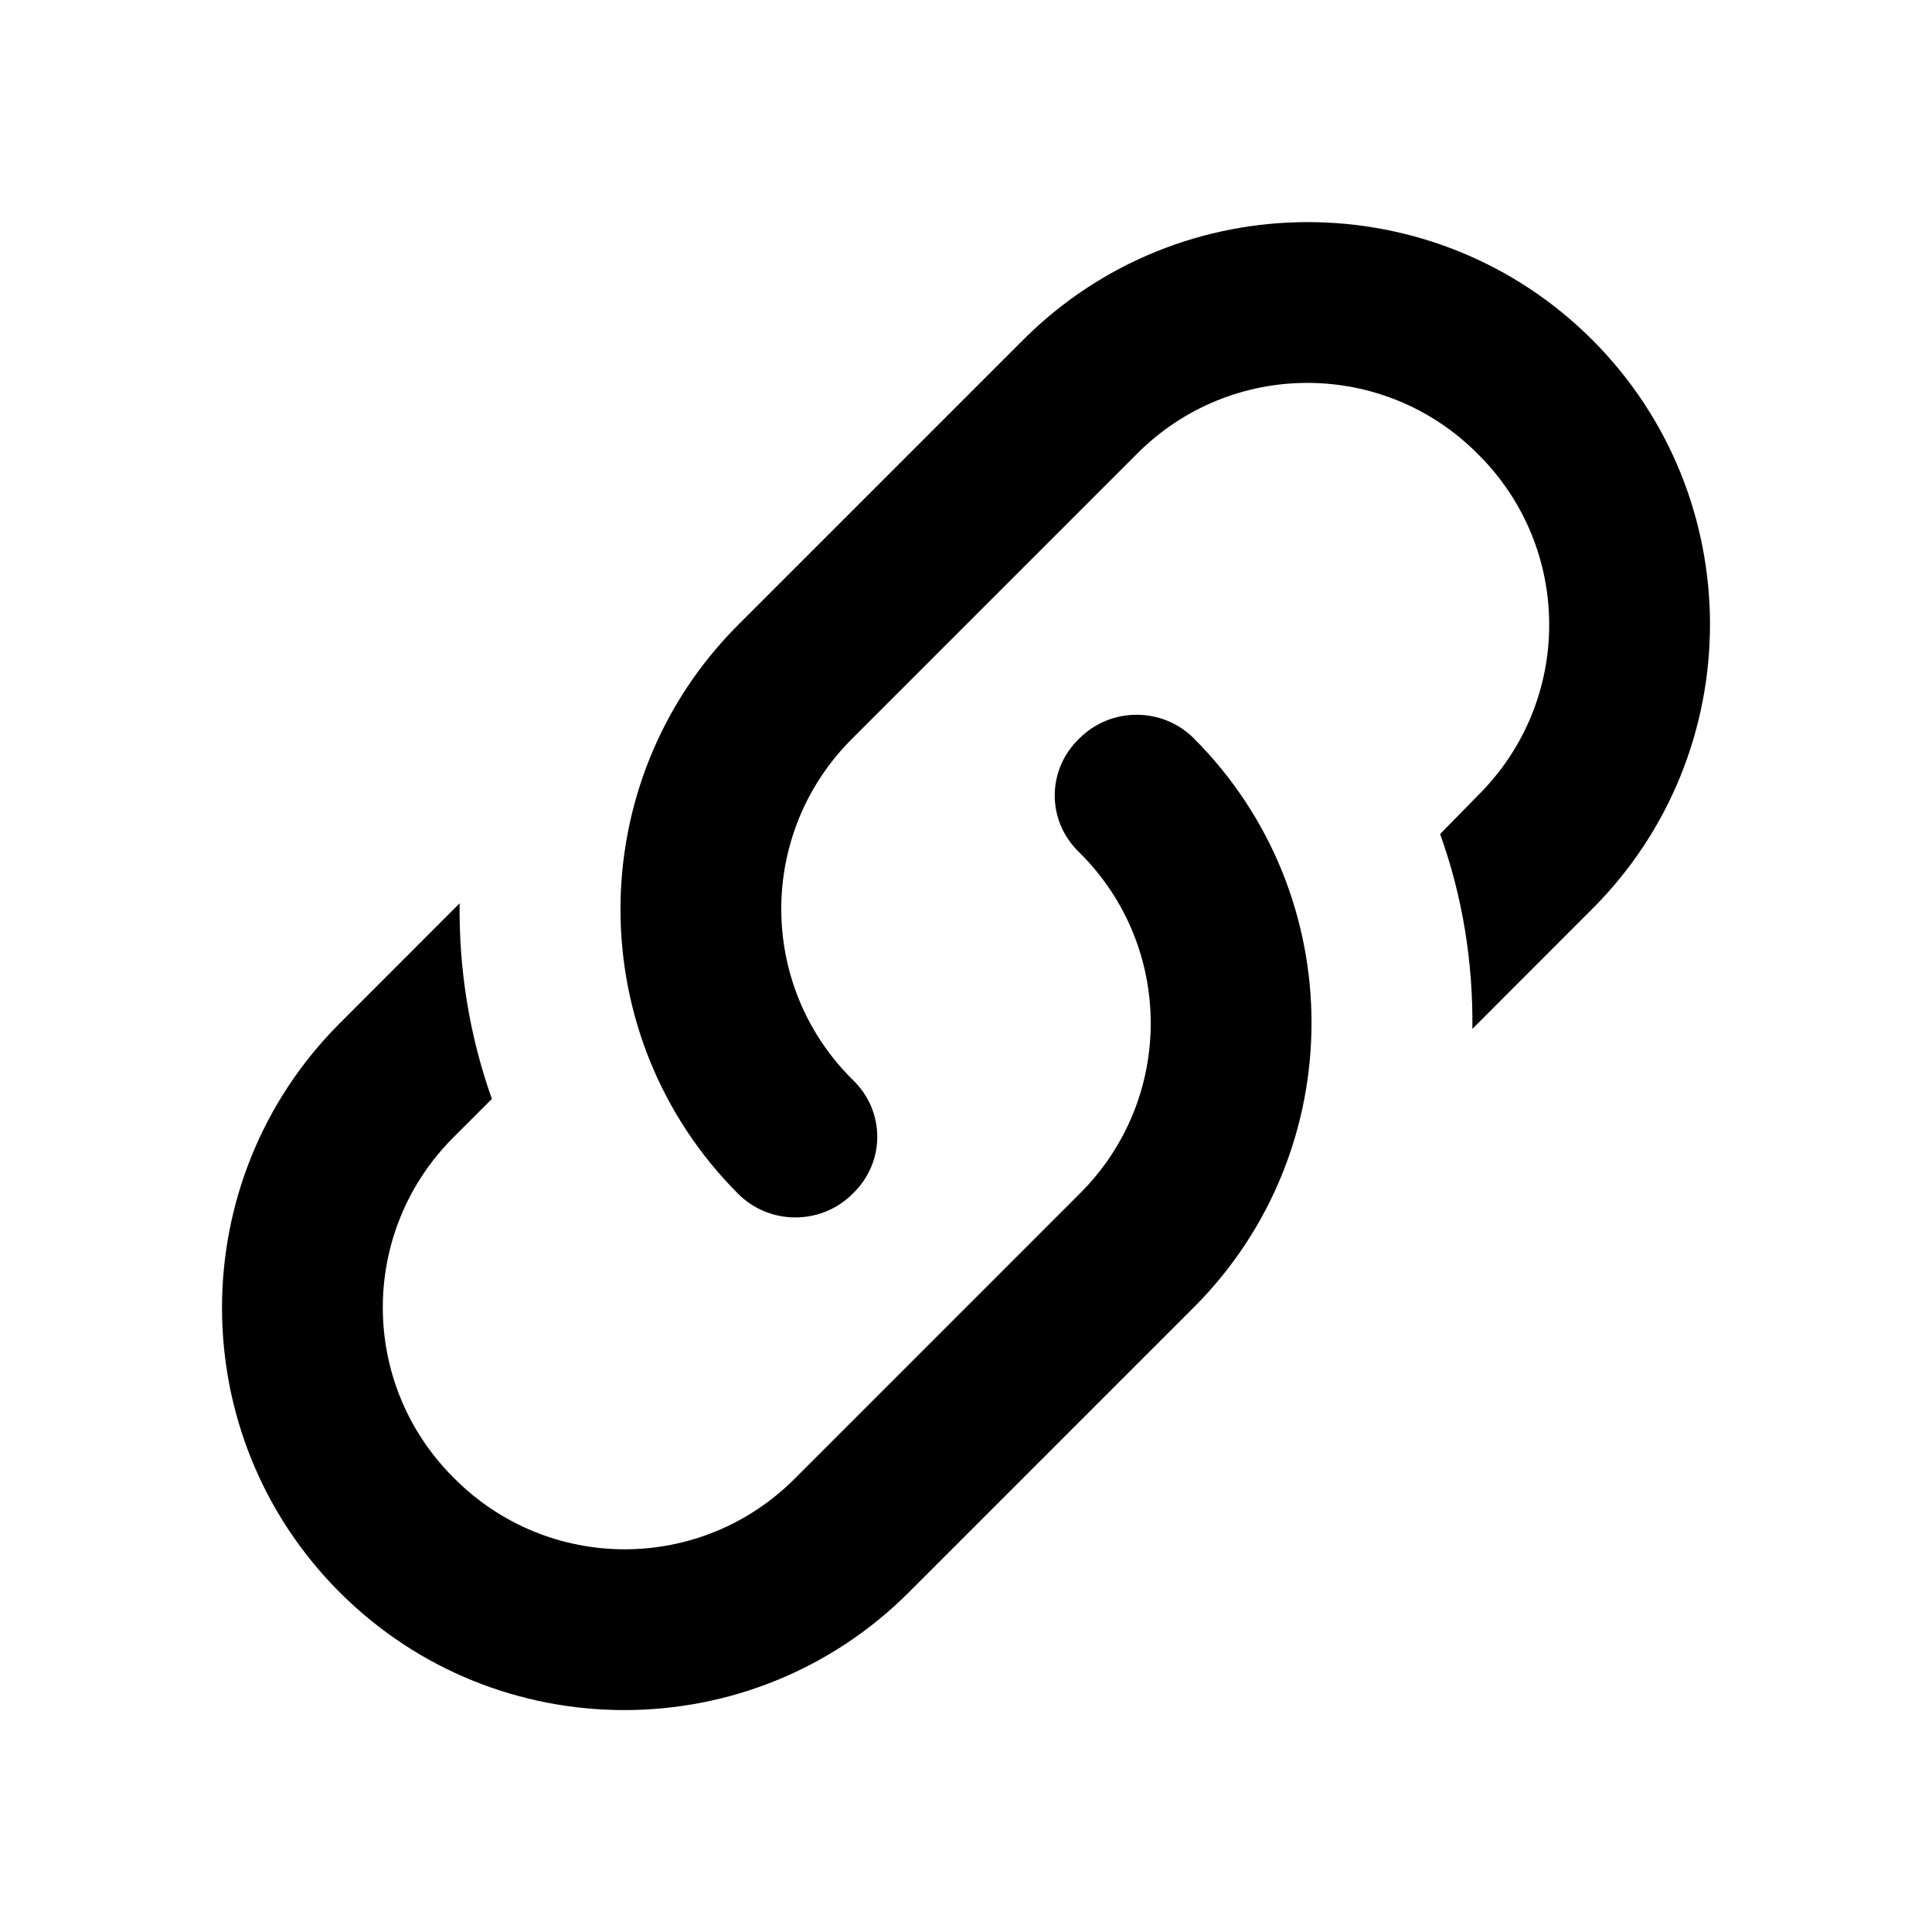<svg width="20" height="20" viewBox="0 0 20 20" fill="none" xmlns="http://www.w3.org/2000/svg">
<path d="M8.825 11.176C9.167 11.501 9.167 12.034 8.825 12.359C8.5 12.684 7.967 12.684 7.642 12.359C6.017 10.734 6.017 8.093 7.642 6.468L10.592 3.518C12.217 1.893 14.858 1.893 16.483 3.518C18.108 5.143 18.108 7.784 16.483 9.409L15.242 10.651C15.25 9.968 15.142 9.284 14.908 8.634L15.3 8.234C16.283 7.259 16.283 5.676 15.3 4.701C14.325 3.718 12.742 3.718 11.767 4.701L8.825 7.643C7.842 8.618 7.842 10.201 8.825 11.176ZM11.175 7.643C11.5 7.318 12.033 7.318 12.358 7.643C13.983 9.268 13.983 11.909 12.358 13.534L9.408 16.484C7.783 18.109 5.142 18.109 3.517 16.484C1.892 14.859 1.892 12.218 3.517 10.593L4.758 9.351C4.75 10.034 4.858 10.718 5.092 11.376L4.7 11.768C3.717 12.743 3.717 14.326 4.7 15.301C5.675 16.284 7.258 16.284 8.233 15.301L11.175 12.359C12.158 11.384 12.158 9.801 11.175 8.826C10.833 8.501 10.833 7.968 11.175 7.643Z" fill="current"/>
</svg>
